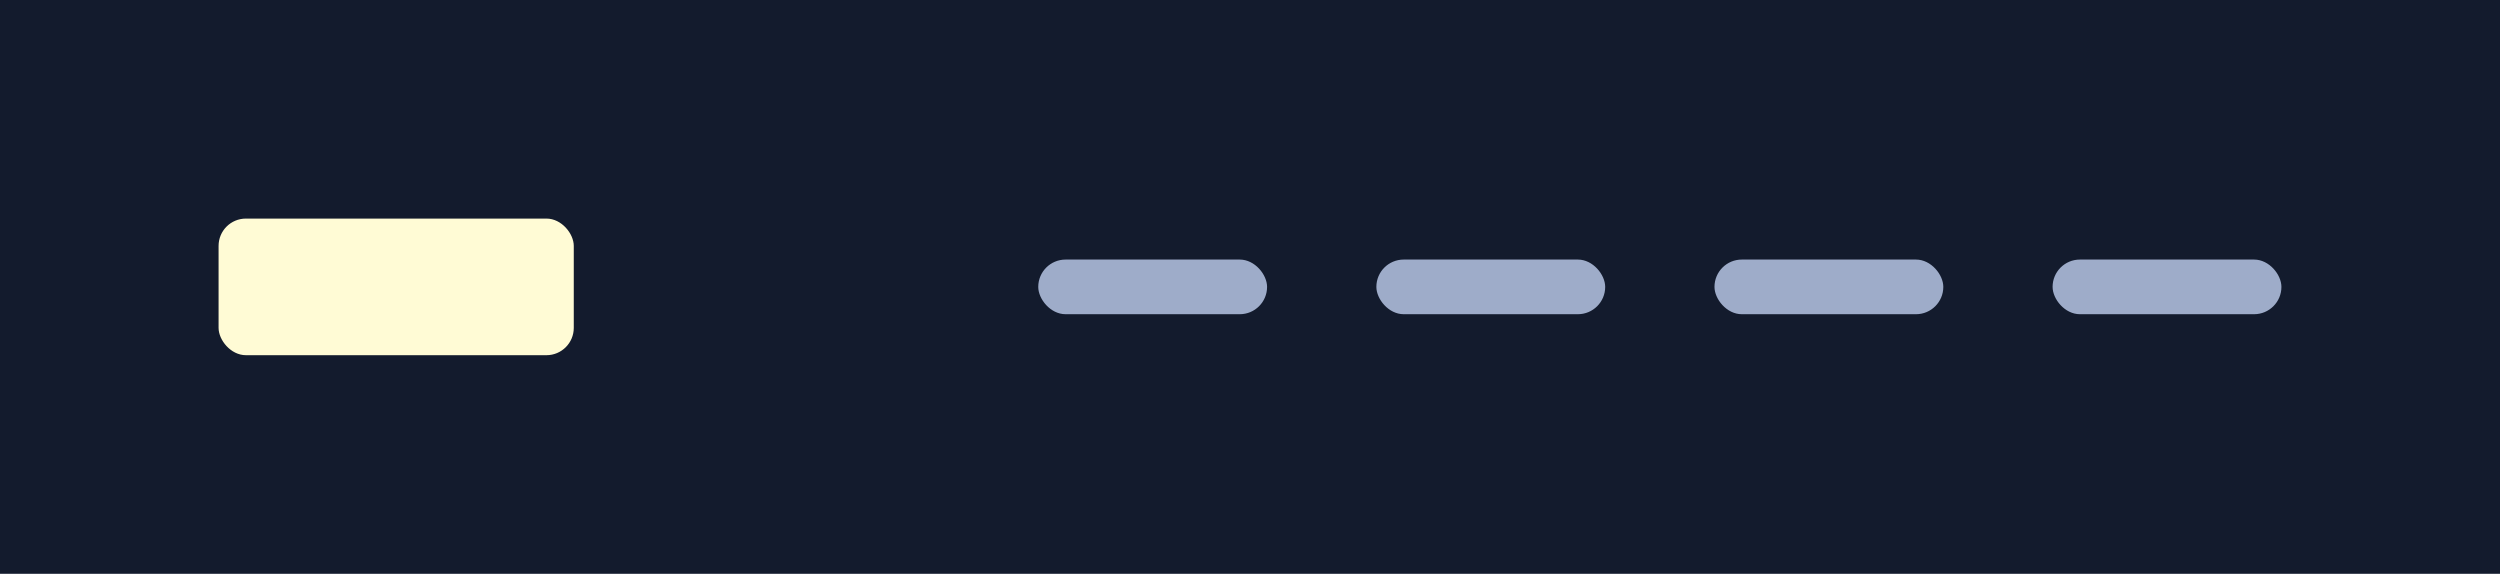 <svg xmlns="http://www.w3.org/2000/svg" width="183" height="42" fill="none" viewBox="0 0 183 42"><path fill="#131B2D" d="M0 0h183v42H0V0Z"/><rect width="26" height="10" x="16" y="16" fill="#FFFBD5" rx="2"/><rect width="16.75" height="4" x="76" y="19" fill="#9EACC9" rx="2"/><rect width="16.75" height="4" x="100.75" y="19" fill="#9EACC9" rx="2"/><rect width="16.75" height="4" x="125.5" y="19" fill="#9EACC9" rx="2"/><rect width="16.75" height="4" x="150.25" y="19" fill="#9EACC9" rx="2"/></svg>